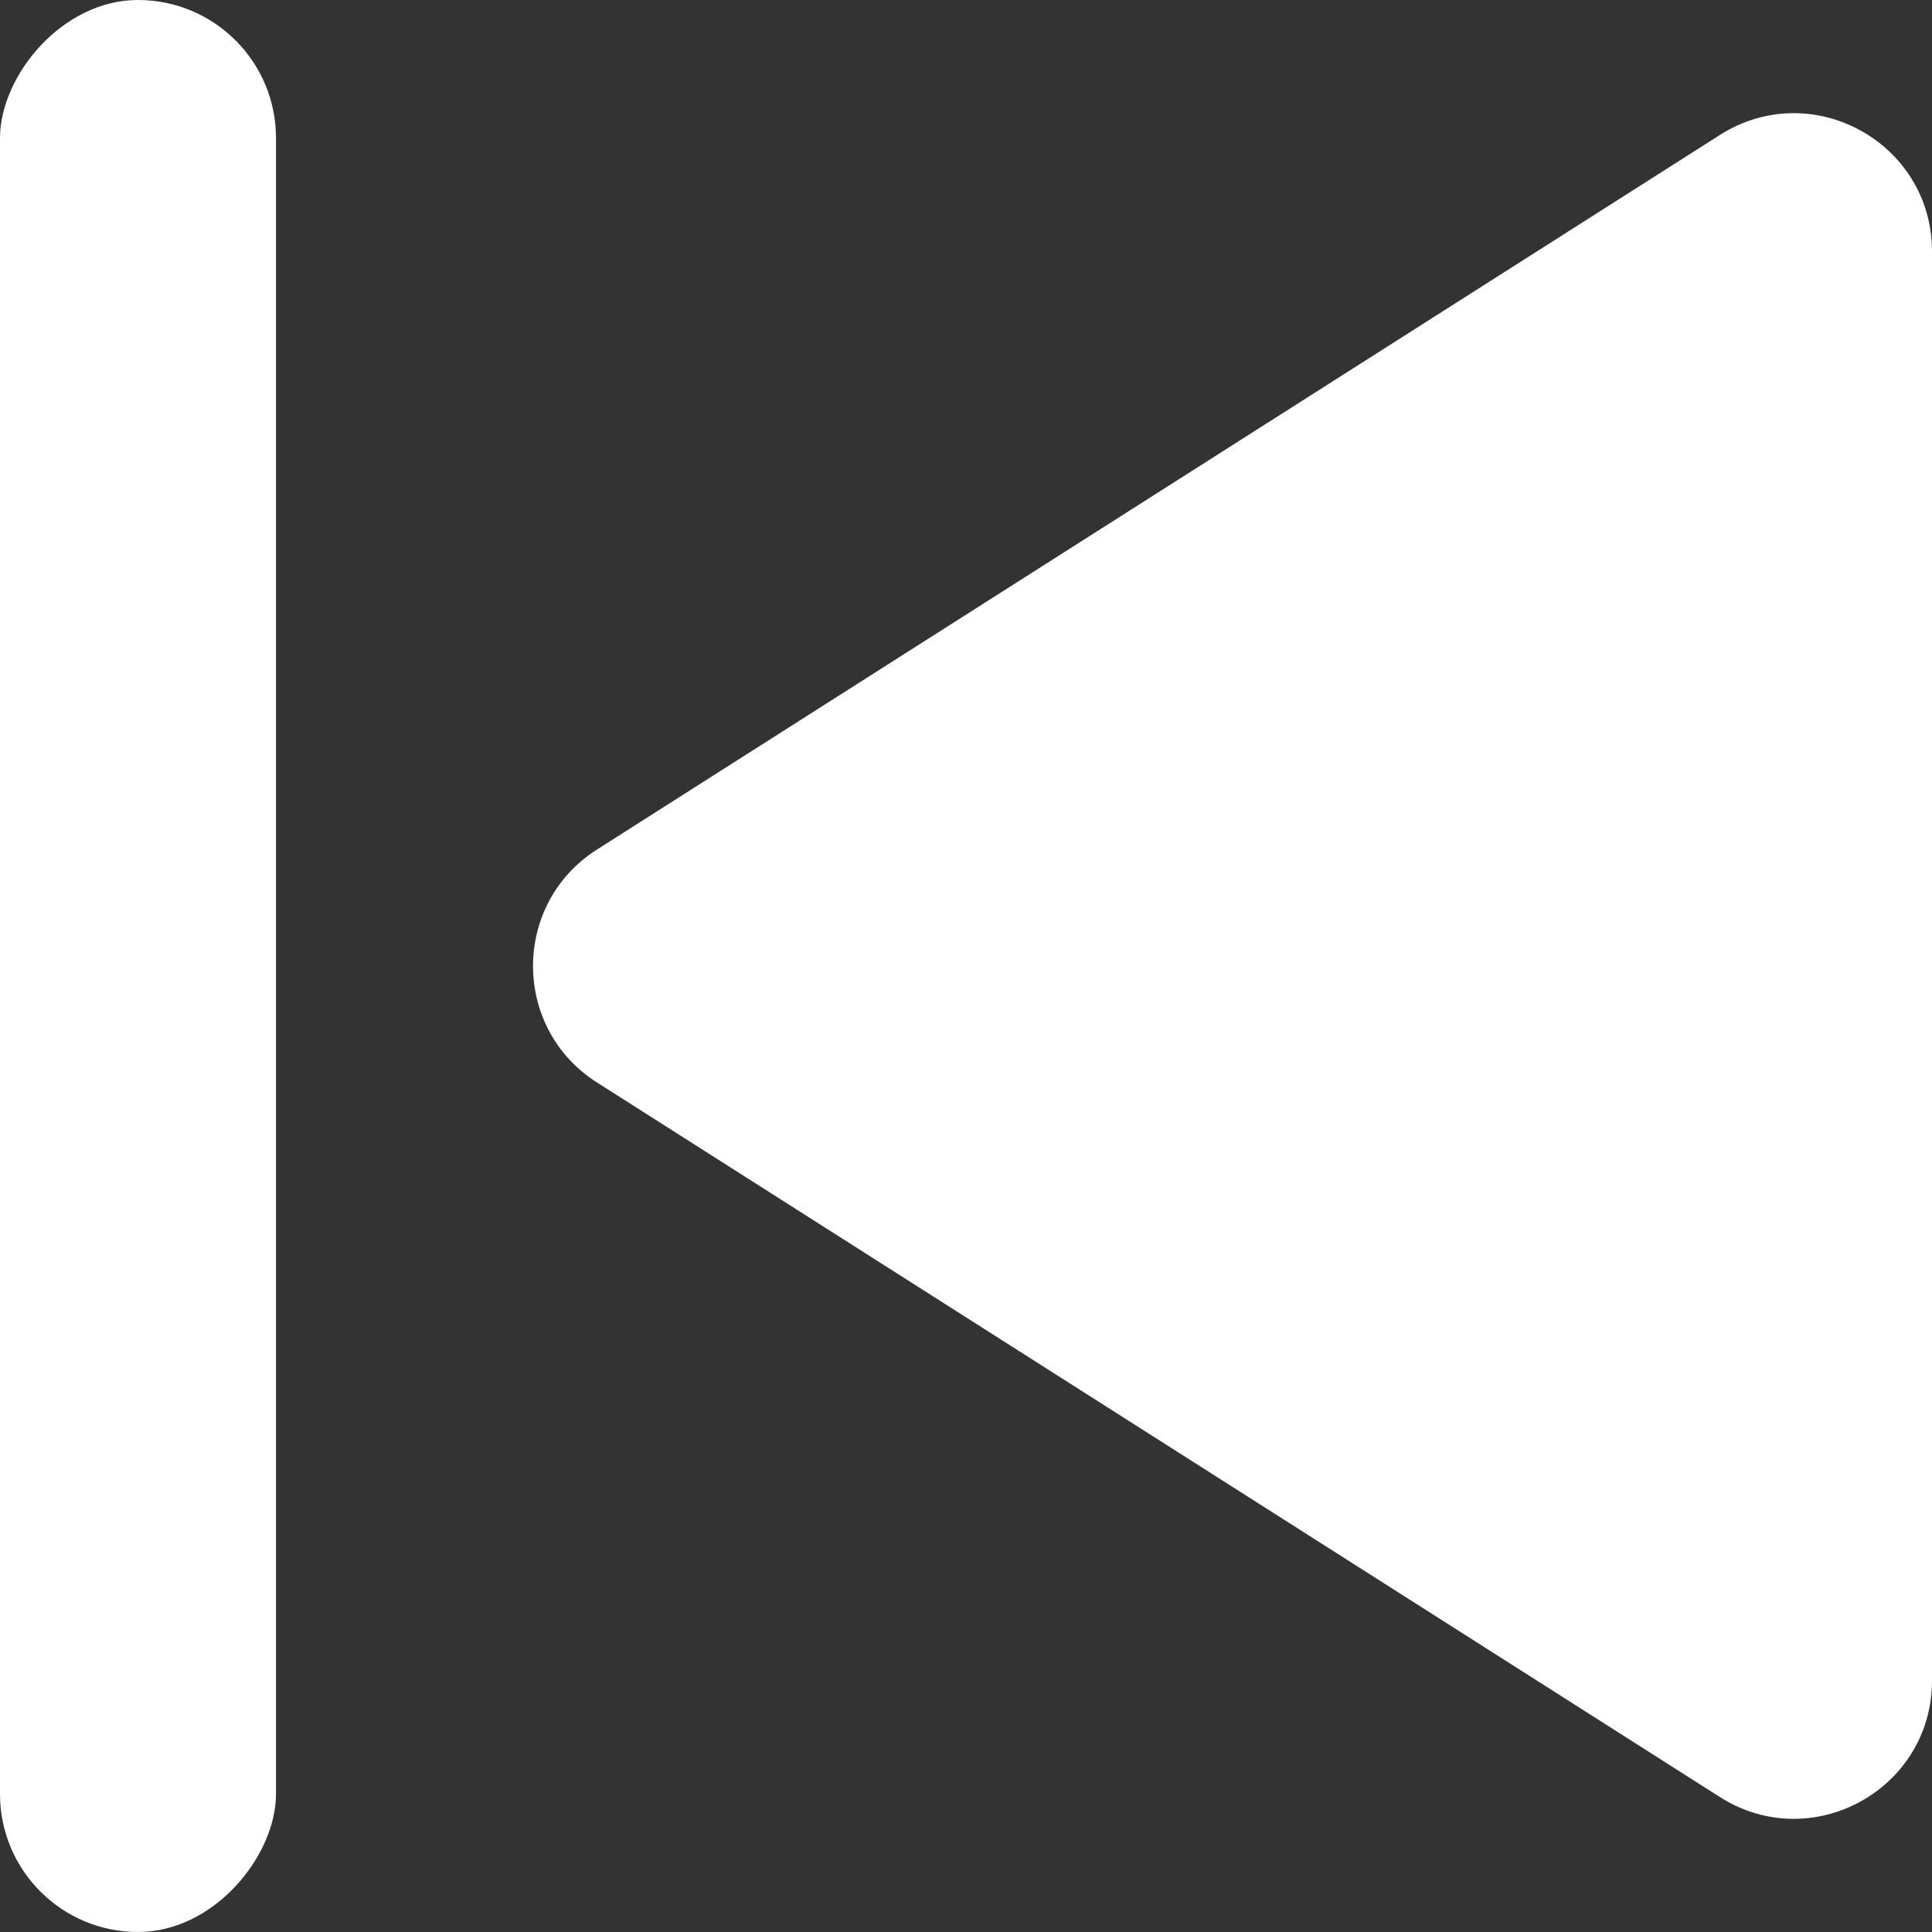 <svg width="14" height="14" viewBox="0 0 14 14" fill="none" xmlns="http://www.w3.org/2000/svg">
<rect x="0" y="0" width="14" height="14" fill="#333333" stroke="none"/>
<g id="Group">
<path id="Path 2" d="M4.326 7.844C3.708 7.451 3.708 6.549 4.326 6.156L12.463 0.978C13.129 0.554 14 1.033 14 1.822V12.178C14 12.967 13.129 13.446 12.463 13.022L4.326 7.844Z" fill="white"/>
<rect id="Rectangle" width="2" height="14" rx="1" transform="matrix(-1 0 0 1 2 0)" fill="white"/>
</g>
</svg>
